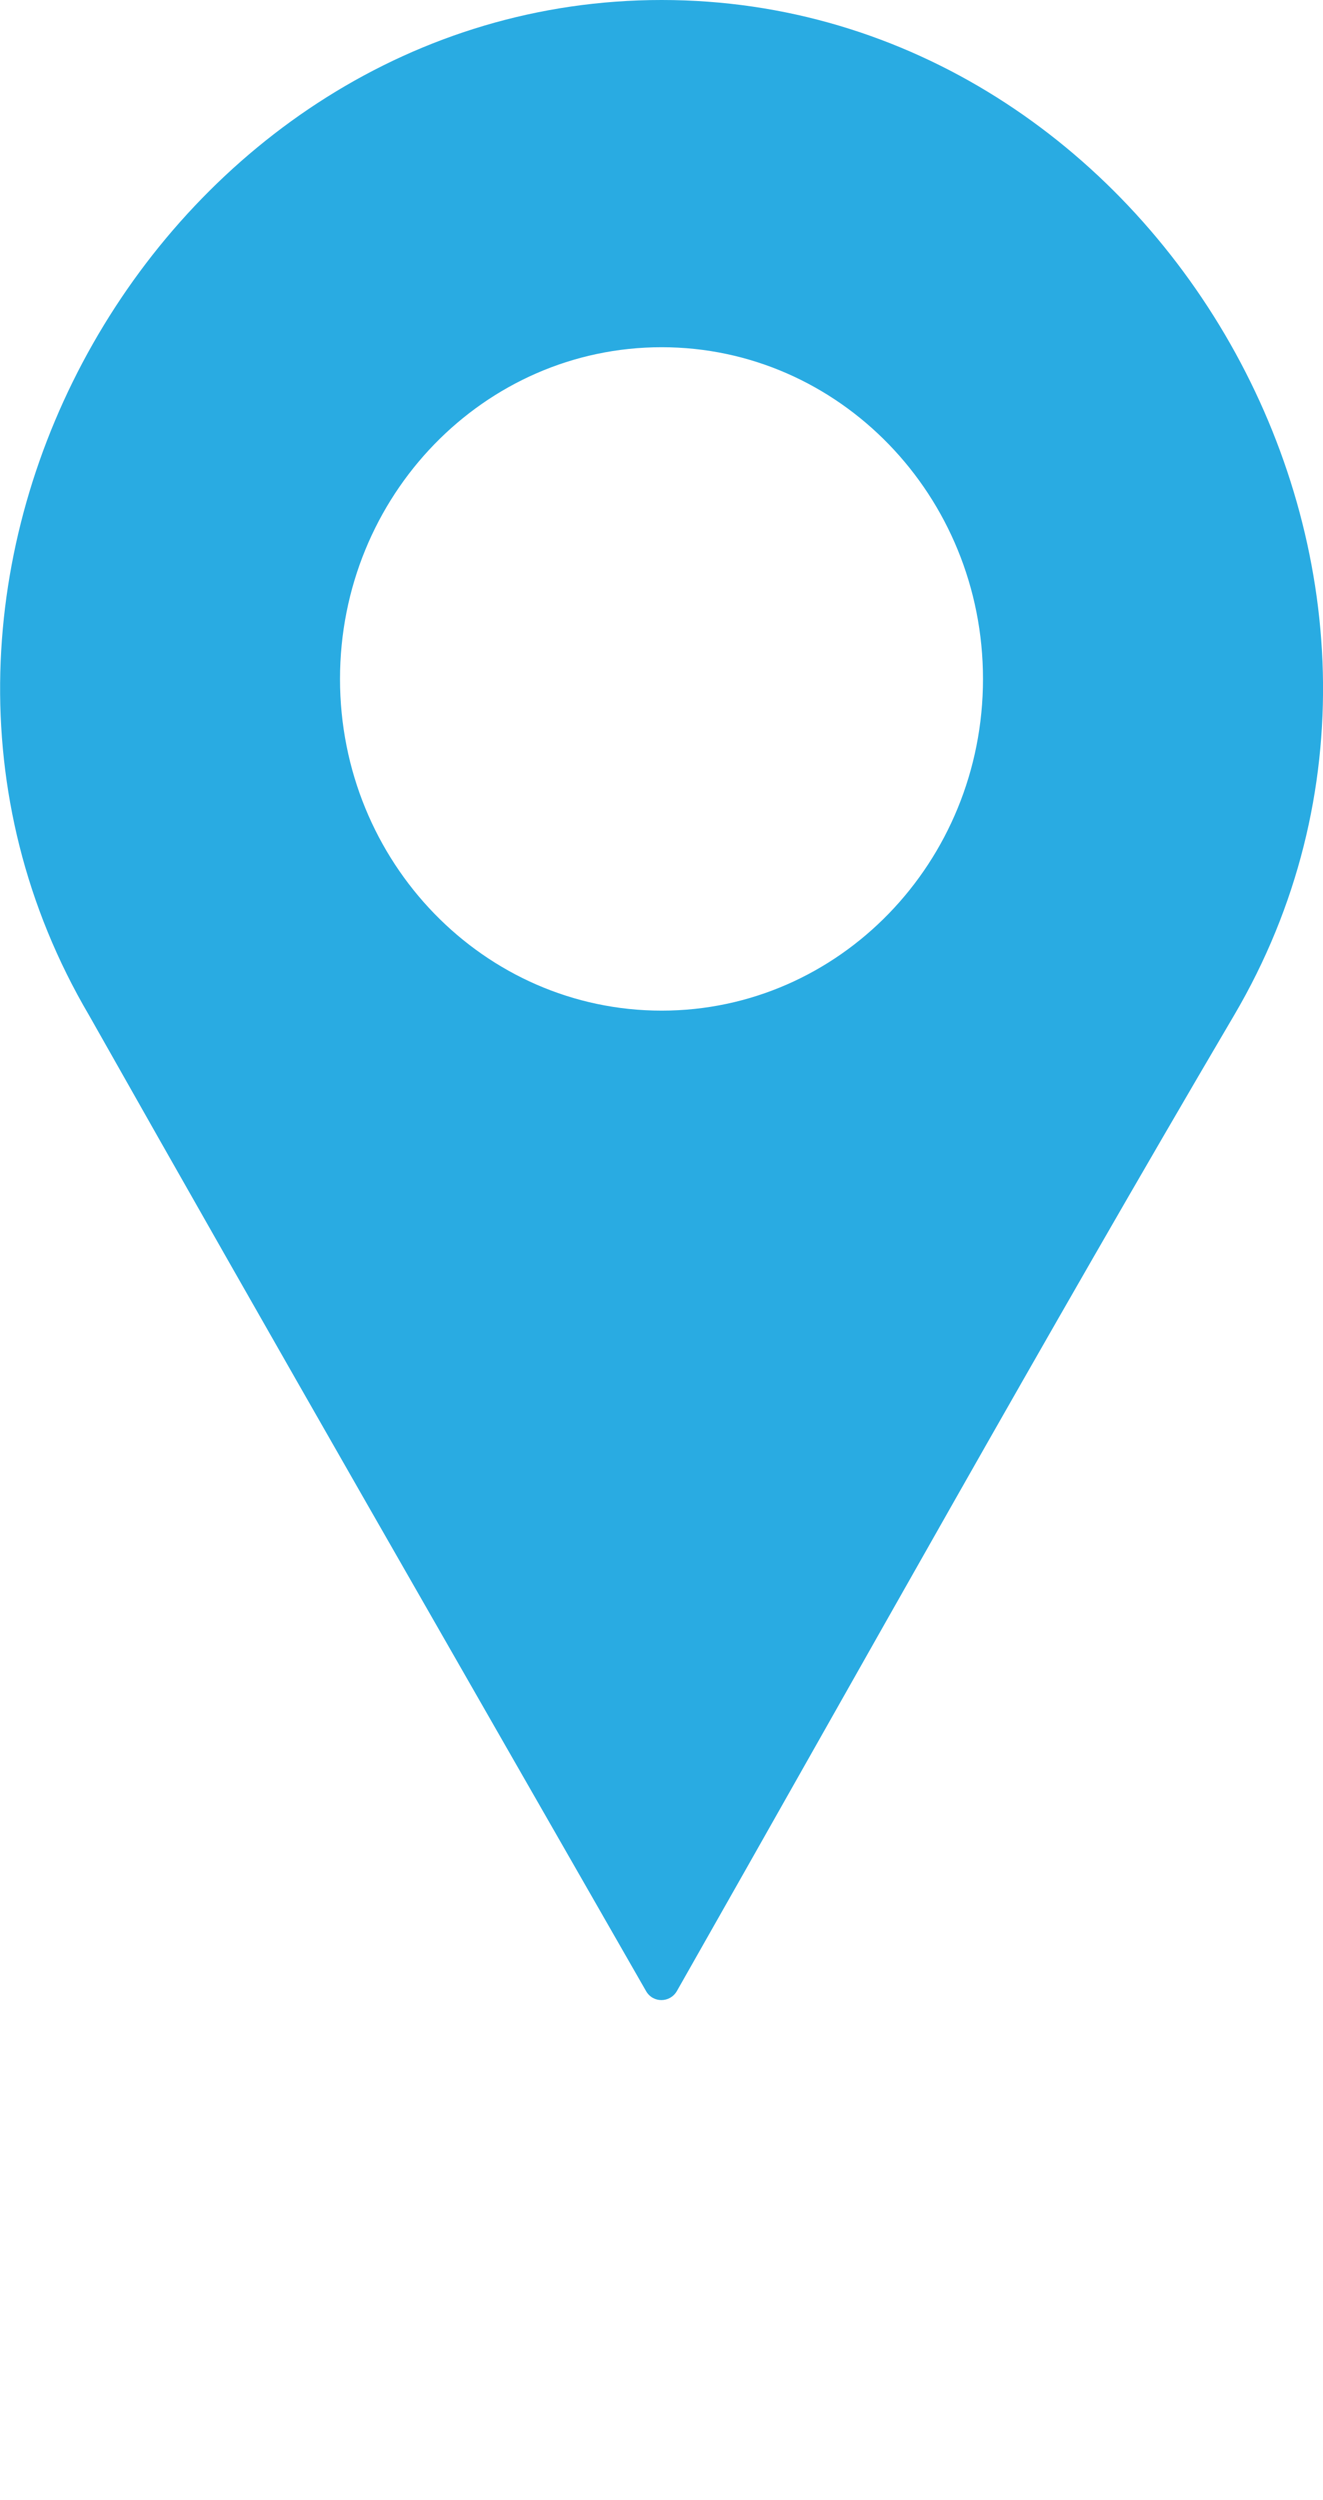 <svg width="9" height="17" viewBox="0 0 9 17" fill="none" xmlns="http://www.w3.org/2000/svg">
<g clip-path="url(#clip0_1551_514)">
<path fill-rule="evenodd" clip-rule="evenodd" d="M4.605 13.538C5.862 11.326 7.105 9.096 8.395 6.904C10.144 3.932 7.875 0 4.501 0C1.126 0 -1.143 3.932 0.606 6.904C1.859 9.122 3.129 11.329 4.395 13.539C4.442 13.621 4.558 13.62 4.605 13.538ZM4.501 2.361C5.708 2.361 6.687 3.371 6.687 4.617C6.687 5.863 5.708 6.872 4.501 6.872C3.293 6.872 2.313 5.863 2.313 4.617C2.313 3.371 3.293 2.361 4.501 2.361Z" fill="#29ABE2"/>
</g>
<defs>
<clipPath id="clip0_1551_514">
<rect width="9" height="17" fill="white"/>
</clipPath>
</defs>
</svg>
